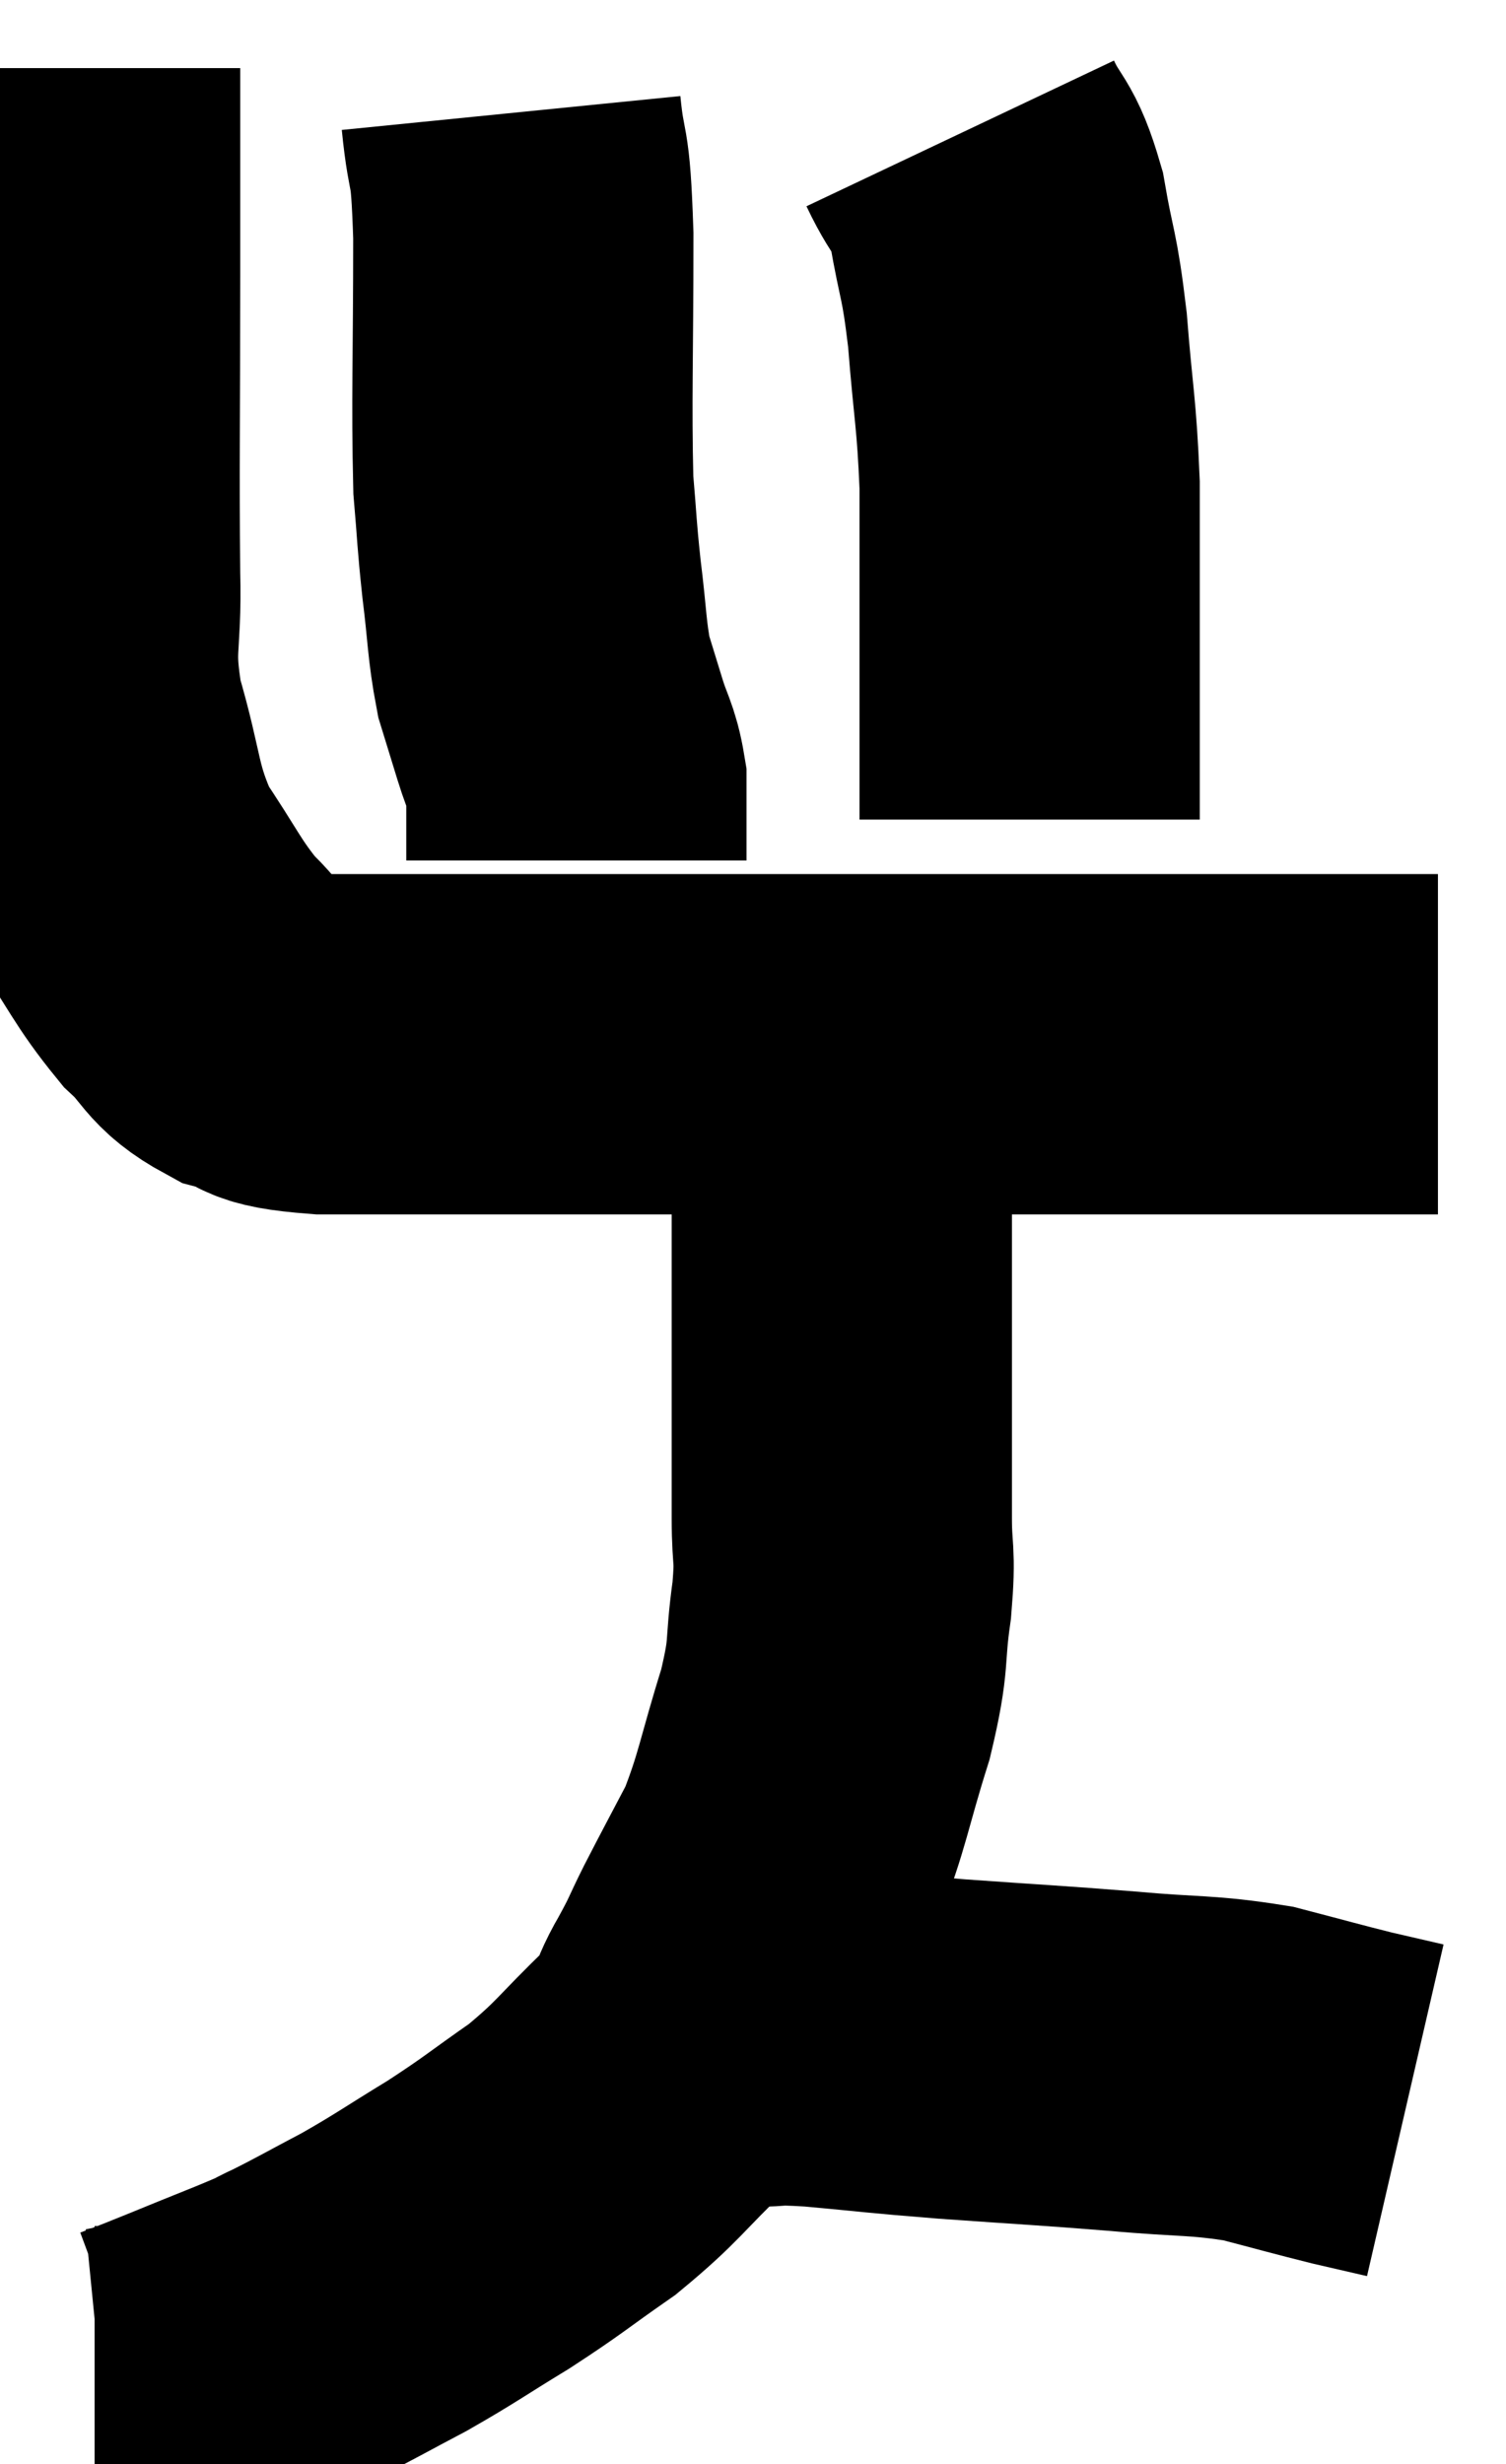 <svg xmlns="http://www.w3.org/2000/svg" viewBox="11.09 4.16 22.13 36.2" width="22.13" height="36.2"><path d="M 12.12 5.16 C 12.12 6.69, 12.12 6.36, 12.12 8.22 C 12.12 10.41, 12.105 10.98, 12.12 12.6 C 12.15 13.65, 12 13.62, 12.18 14.7 C 12.51 15.81, 12.42 15.99, 12.84 16.92 C 13.35 17.67, 13.395 17.85, 13.86 18.42 C 14.28 18.81, 14.205 18.93, 14.7 19.2 C 15.27 19.35, 14.88 19.425, 15.84 19.5 C 17.19 19.5, 17.22 19.5, 18.54 19.5 C 19.83 19.5, 19.83 19.5, 21.12 19.5 C 22.41 19.5, 22.65 19.5, 23.7 19.5 C 24.51 19.5, 24.39 19.5, 25.32 19.5 C 26.37 19.5, 26.505 19.5, 27.42 19.5 C 28.2 19.5, 28.245 19.5, 28.98 19.5 C 29.67 19.5, 29.79 19.5, 30.36 19.5 C 30.81 19.5, 30.84 19.5, 31.26 19.5 C 31.65 19.5, 31.8 19.5, 32.04 19.5 L 32.22 19.5" fill="none" stroke="black" stroke-width="5"></path><path d="M 18.6 5.82 C 18.69 6.72, 18.735 6.255, 18.78 7.62 C 18.78 9.45, 18.75 10.02, 18.78 11.28 C 18.84 11.97, 18.825 11.955, 18.9 12.66 C 18.99 13.38, 18.975 13.545, 19.08 14.1 C 19.2 14.49, 19.2 14.49, 19.32 14.88 C 19.44 15.27, 19.5 15.3, 19.56 15.66 C 19.56 15.99, 19.56 16.035, 19.56 16.32 L 19.56 16.8" fill="none" stroke="black" stroke-width="5"></path><path d="M 25.2 6.12 C 25.47 6.69, 25.53 6.54, 25.74 7.26 C 25.89 8.13, 25.92 7.995, 26.04 9 C 26.13 10.14, 26.175 10.2, 26.22 11.28 C 26.22 12.3, 26.22 12.33, 26.22 13.32 C 26.22 14.28, 26.22 14.655, 26.22 15.24 C 26.22 15.45, 26.22 15.465, 26.22 15.66 C 26.22 15.84, 26.22 15.885, 26.22 16.02 L 26.22 16.2" fill="none" stroke="black" stroke-width="5"></path><path d="M 23.28 19.8 C 23.37 20.34, 23.415 20.25, 23.46 20.88 C 23.46 21.6, 23.46 21.51, 23.46 22.32 C 23.46 23.22, 23.46 23.085, 23.46 24.12 C 23.46 25.29, 23.46 25.575, 23.46 26.46 C 23.46 27.06, 23.52 26.94, 23.46 27.66 C 23.34 28.5, 23.445 28.395, 23.22 29.34 C 22.89 30.39, 22.89 30.6, 22.56 31.44 C 22.23 32.07, 22.17 32.175, 21.9 32.7 C 21.69 33.12, 21.735 33.075, 21.48 33.54 C 21.18 34.05, 21.375 33.975, 20.88 34.56 C 20.19 35.22, 20.19 35.31, 19.5 35.88 C 18.81 36.36, 18.81 36.39, 18.12 36.84 C 17.43 37.26, 17.37 37.32, 16.74 37.68 C 16.17 37.98, 16.05 38.055, 15.6 38.28 C 15.27 38.43, 15.555 38.325, 14.94 38.58 C 14.04 38.94, 13.665 39.105, 13.14 39.3 C 12.99 39.33, 12.915 39.345, 12.84 39.36 C 12.84 39.36, 12.93 39.36, 12.84 39.36 L 12.48 39.36" fill="none" stroke="black" stroke-width="5"></path><path d="M 21.66 34.08 C 21.87 34.08, 21.72 34.08, 22.08 34.08 C 22.59 34.08, 22.35 34.035, 23.1 34.08 C 24.09 34.17, 23.955 34.17, 25.08 34.26 C 26.34 34.35, 26.475 34.35, 27.6 34.44 C 28.59 34.53, 28.74 34.485, 29.58 34.62 C 30.27 34.8, 30.42 34.845, 30.96 34.98 C 31.35 35.07, 31.545 35.115, 31.74 35.16 C 31.74 35.16, 31.74 35.16, 31.74 35.16 L 31.74 35.16" fill="none" stroke="black" stroke-width="5"></path></svg>